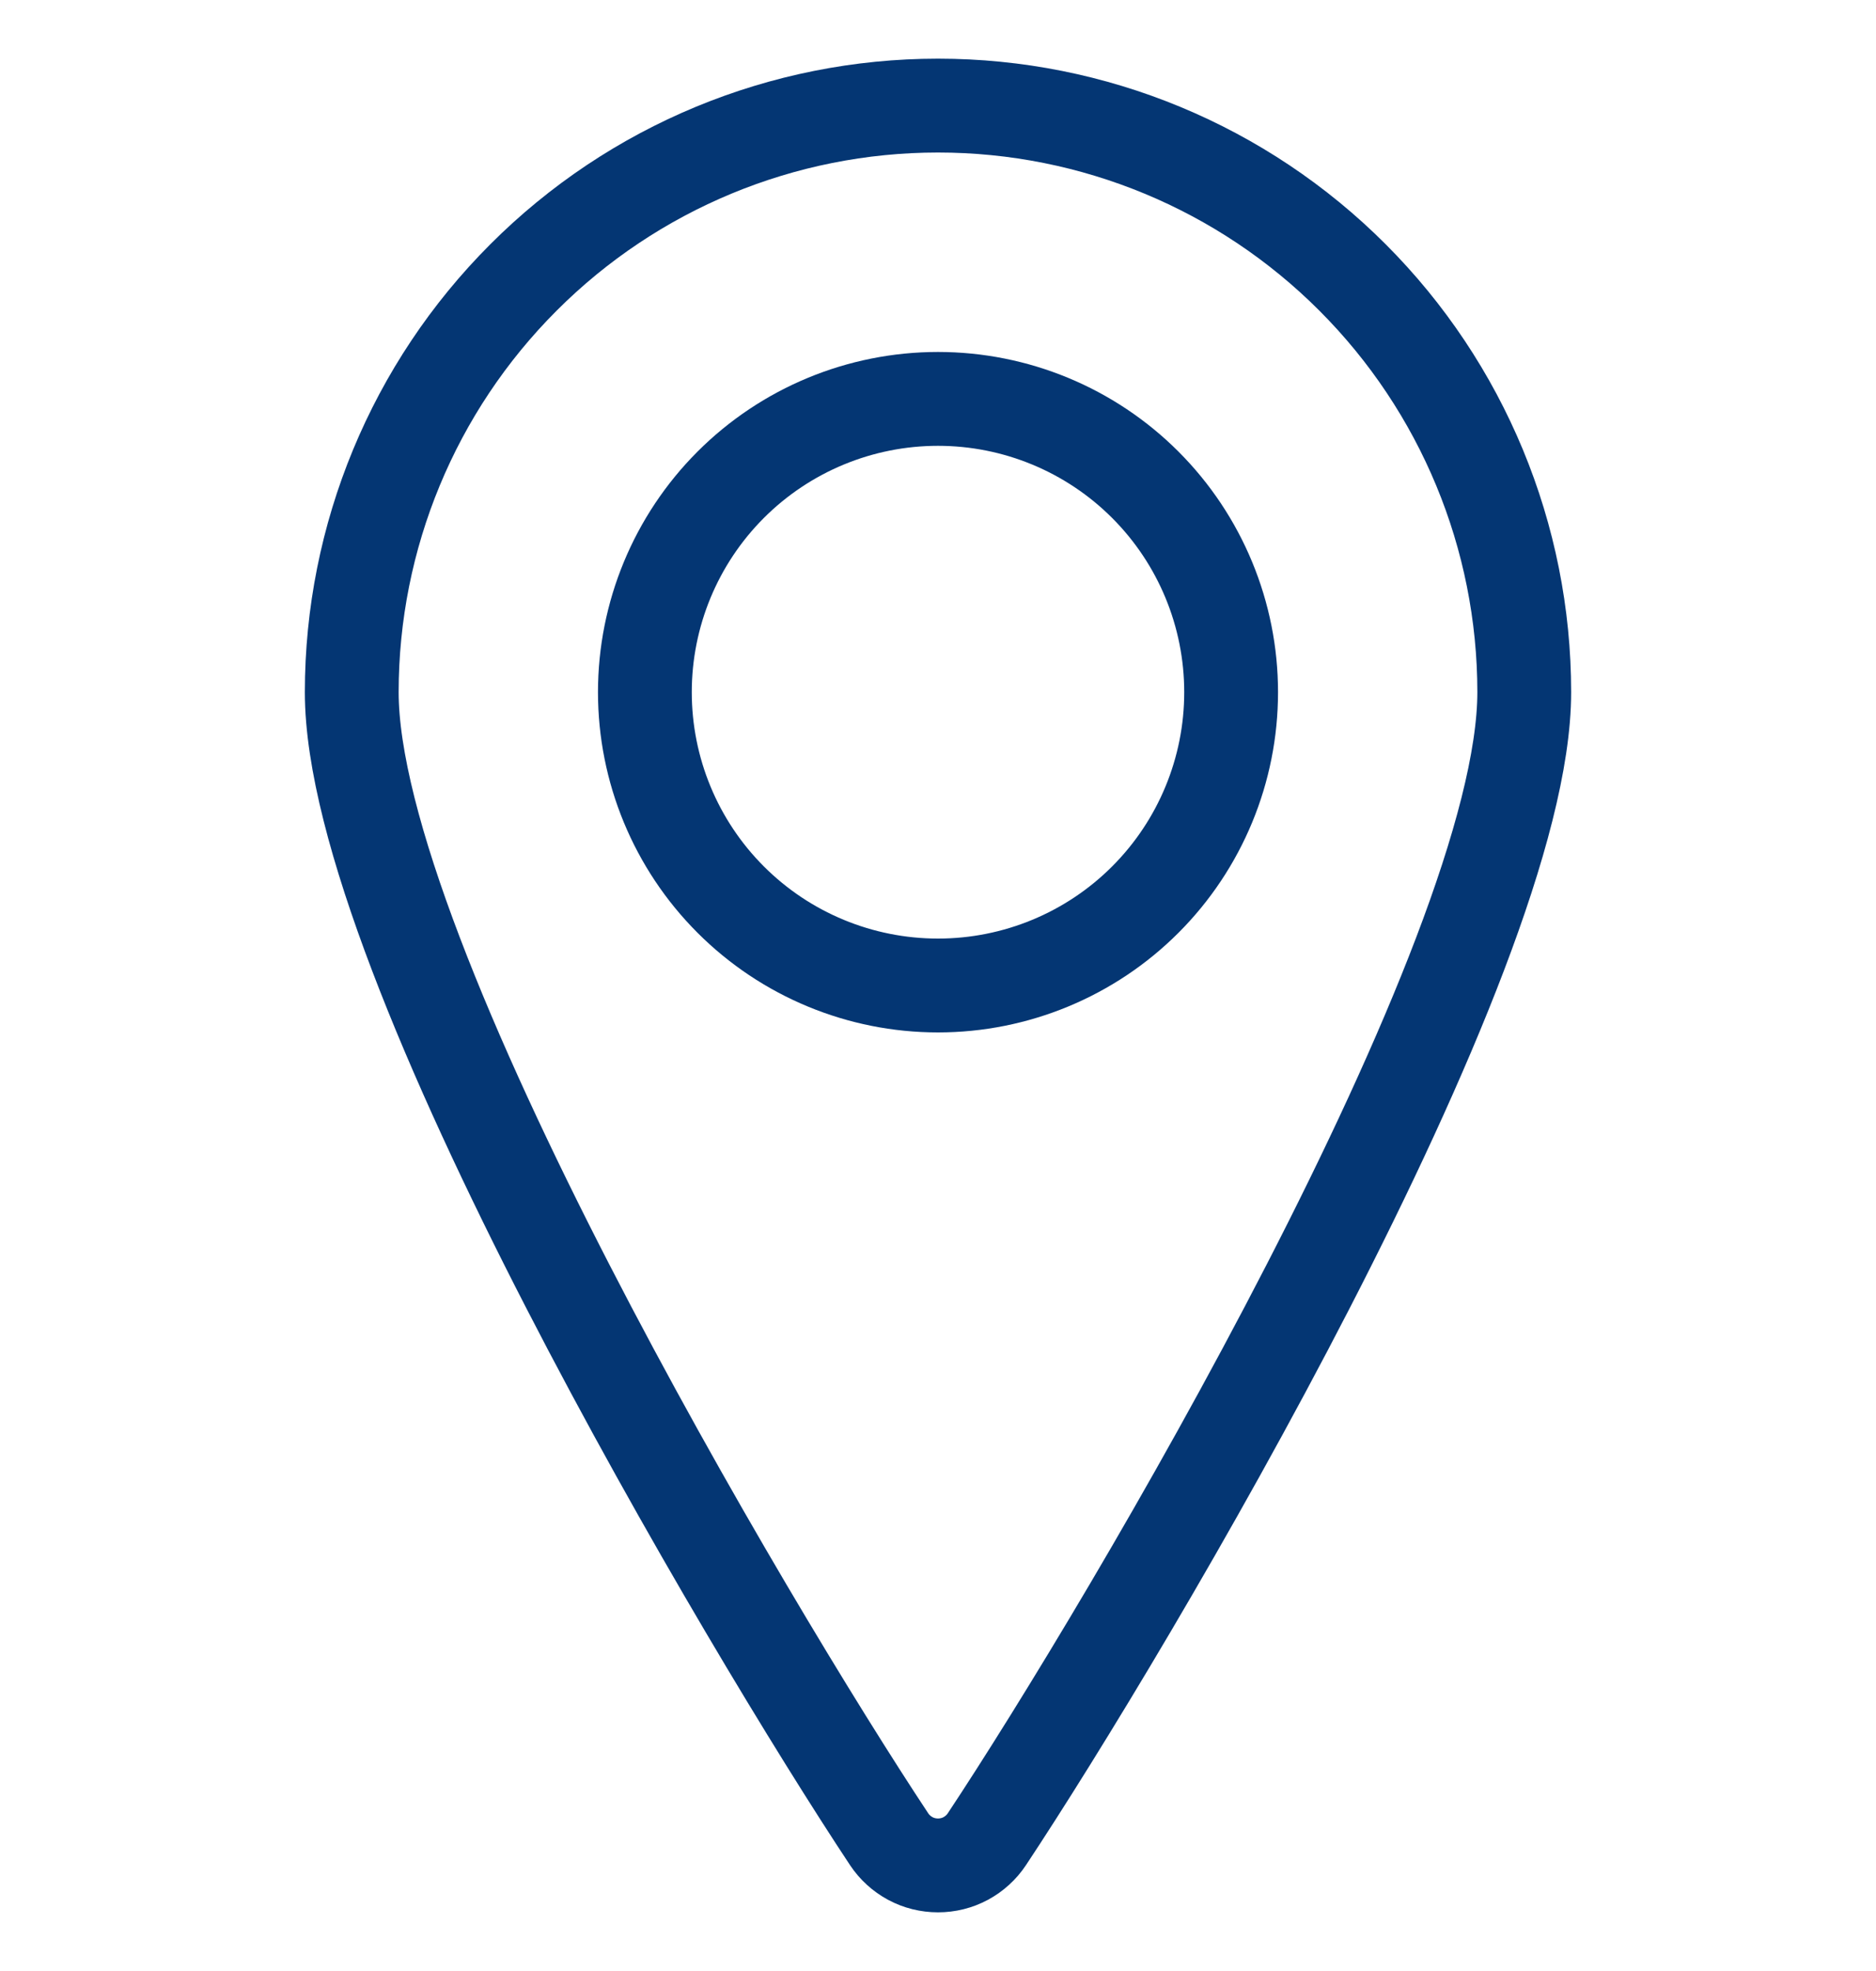 <svg width="20" height="21" viewBox="0 0 20 21" fill="none" xmlns="http://www.w3.org/2000/svg">
<g clip-path="url(#clip0_440_2720)">
<path d="M6.875 7.375C6.875 8.204 7.204 8.999 7.79 9.585C8.376 10.171 9.171 10.5 10 10.5C10.829 10.5 11.624 10.171 12.21 9.585C12.796 8.999 13.125 8.204 13.125 7.375C13.125 6.546 12.796 5.751 12.21 5.165C11.624 4.579 10.829 4.25 10 4.25C9.171 4.25 8.376 4.579 7.79 5.165C7.204 5.751 6.875 6.546 6.875 7.375Z" stroke="#043673" stroke-linecap="round" stroke-linejoin="round"/>
<path d="M10 1.125C11.658 1.125 13.247 1.783 14.419 2.956C15.591 4.128 16.25 5.717 16.25 7.375C16.25 10.214 12.022 17.333 10.521 19.596C10.464 19.682 10.386 19.752 10.296 19.801C10.205 19.85 10.103 19.875 10 19.875C9.897 19.875 9.795 19.85 9.704 19.801C9.614 19.752 9.536 19.682 9.479 19.596C7.978 17.333 3.75 10.214 3.75 7.375C3.75 5.717 4.408 4.128 5.581 2.956C6.753 1.783 8.342 1.125 10 1.125V1.125Z" stroke="#043673" stroke-linecap="round" stroke-linejoin="round"/>
</g>
<defs>
<clipPath id="clip0_440_2720">
<rect width="20" height="20" fill="white" transform="translate(0 0.5)"/>
</clipPath>
</defs>
</svg>
